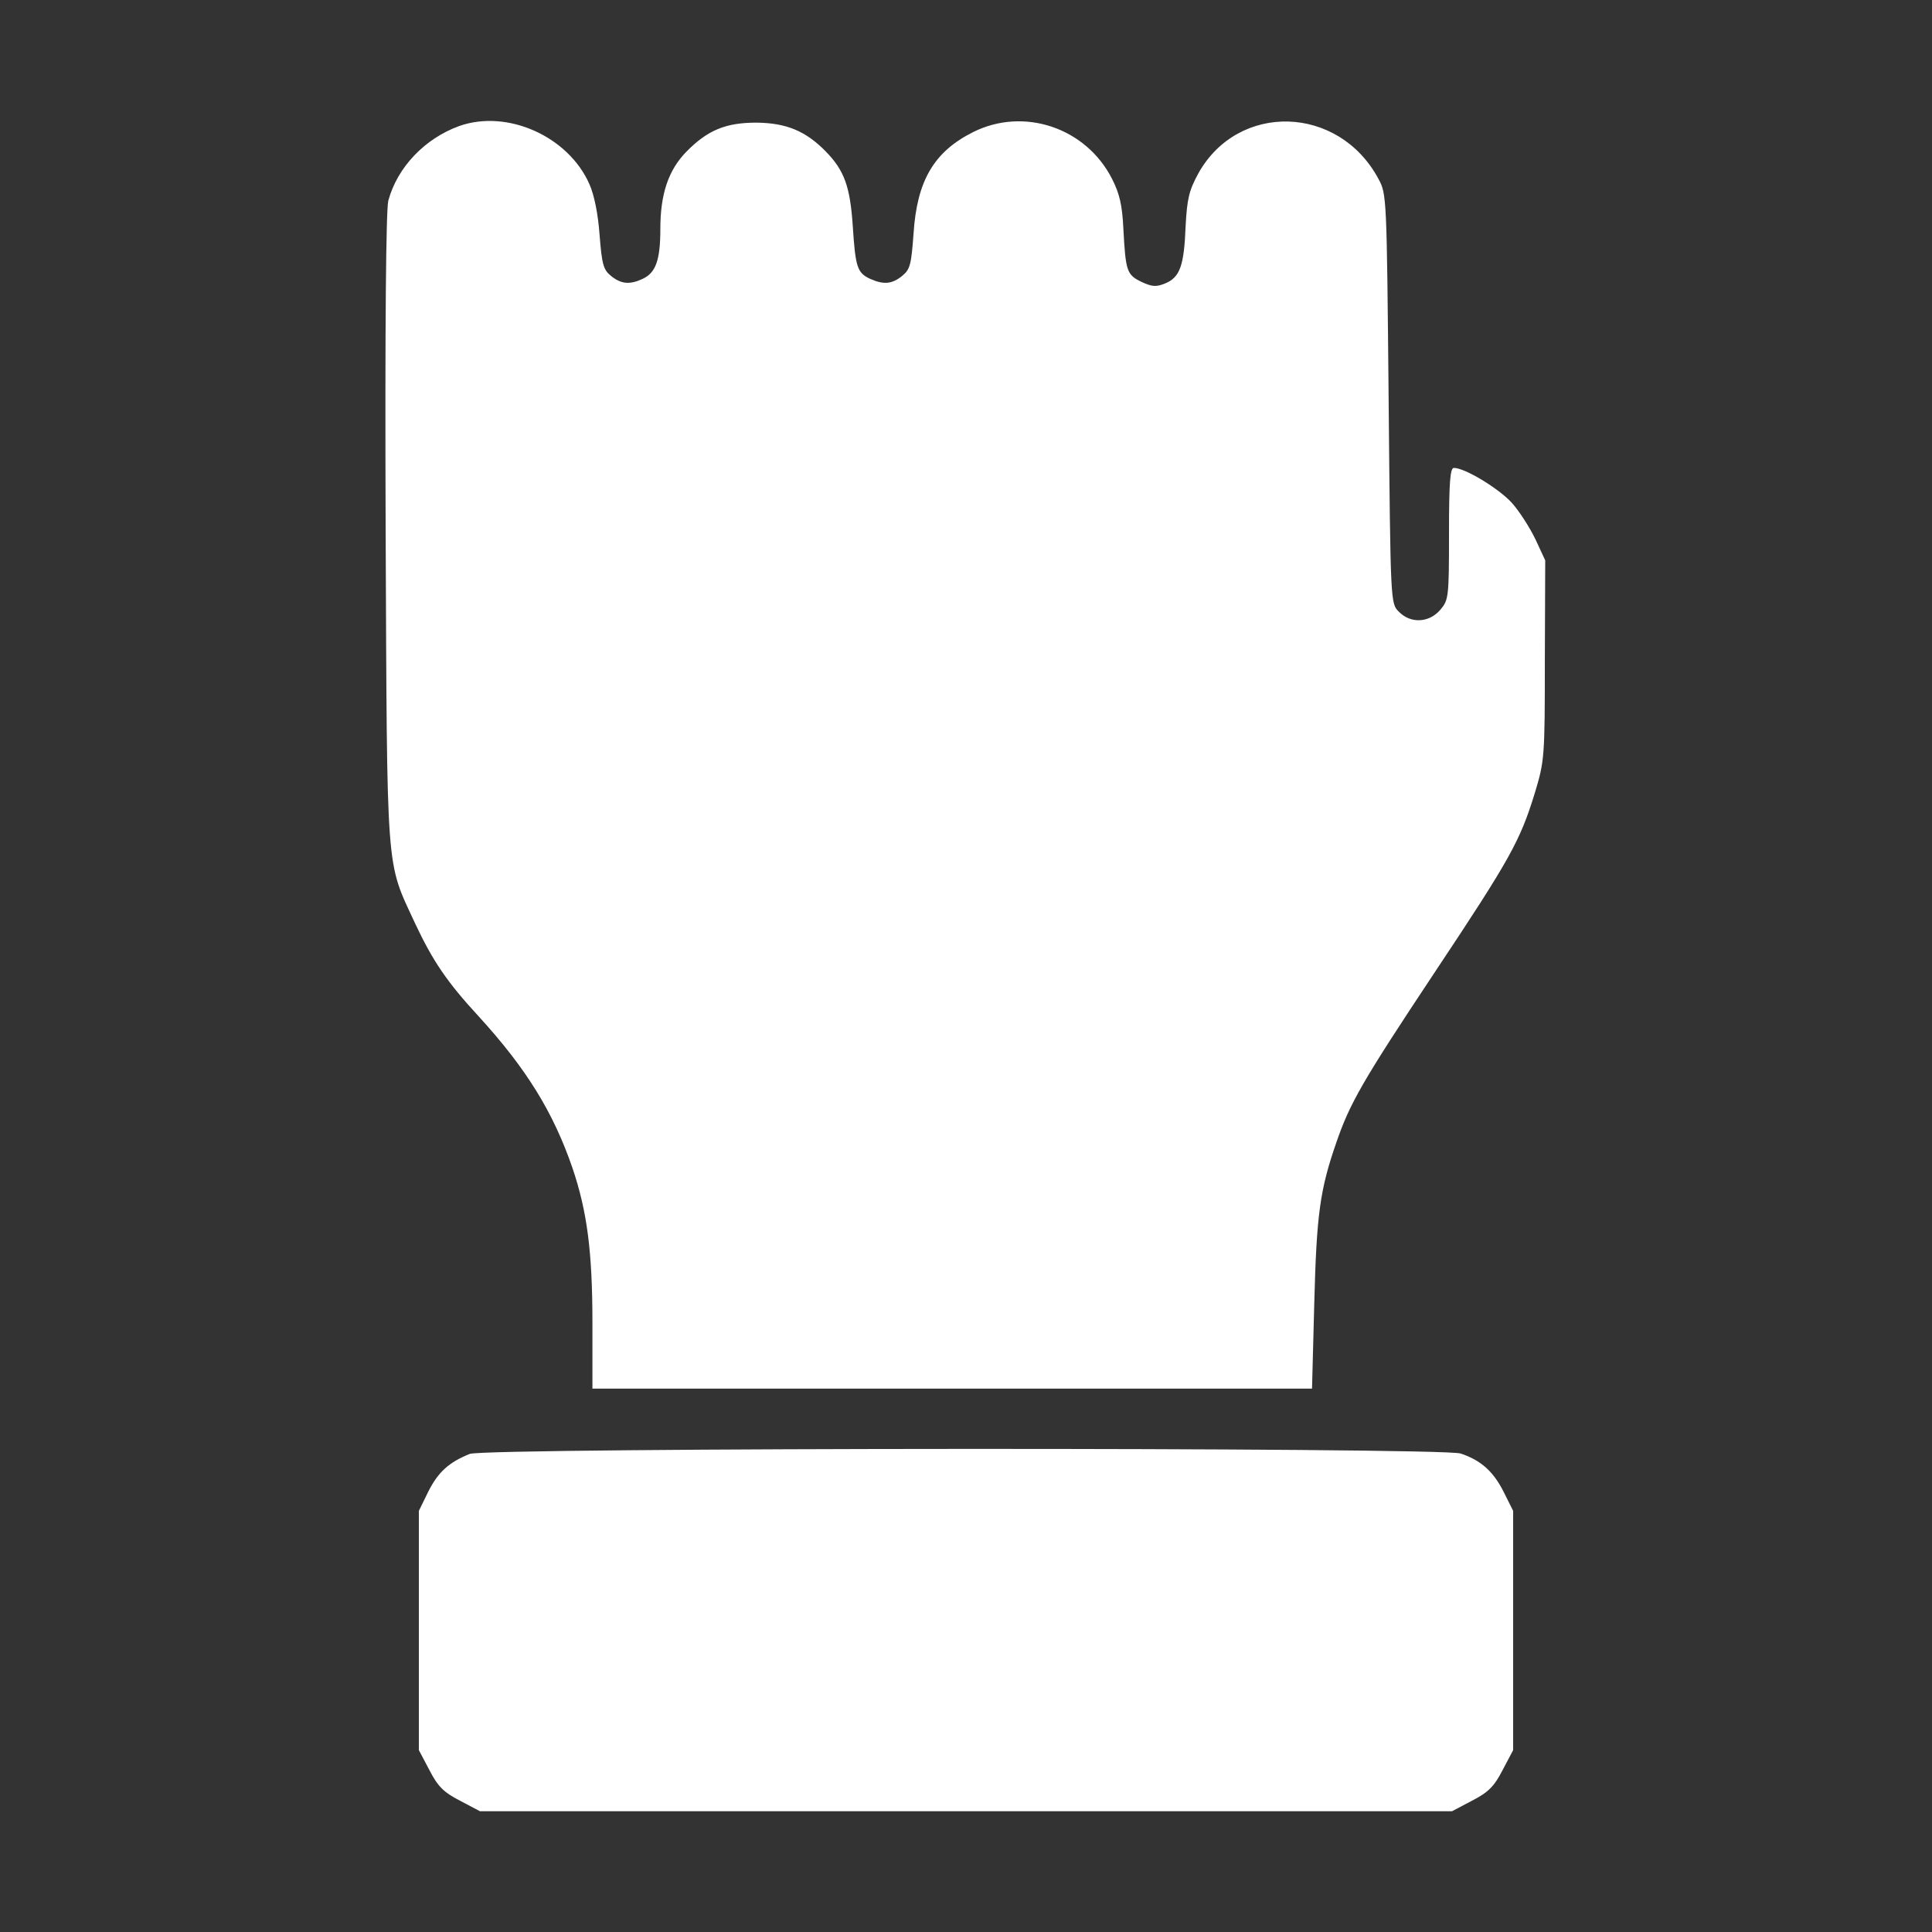 <svg version="1.0" xmlns="http://www.w3.org/2000/svg"
 width="512pt" height="512pt" viewBox="0 0 512 512"
 preserveAspectRatio="xMidYMid meet">
<rect x="0" y="0" width="512" height="512" fill="#333333" stroke="none"/>
<g transform="translate(0,512) scale(0.1,-0.1)"
fill="#fff" stroke="none">
<path d="M1217 4786 c-91 -33 -164 -109 -188 -198 -6 -25 -9 -329 -7 -870 4
-932 0 -876 78 -1045 47 -100 85 -156 169 -247 126 -138 197 -253 248 -401 39
-115 53 -222 53 -411 l0 -174 954 0 953 0 6 228 c6 233 15 299 58 423 36 105
69 163 259 449 203 305 228 351 267 477 26 86 27 94 27 353 l1 265 -26 56
c-15 31 -43 75 -63 97 -35 38 -124 92 -153 92 -10 0 -13 -38 -13 -174 0 -169
-1 -176 -23 -202 -30 -35 -79 -37 -110 -5 -22 22 -22 22 -27 564 -5 535 -5
543 -27 583 -105 196 -371 204 -477 15 -25 -46 -30 -67 -34 -140 -4 -105 -15
-136 -54 -152 -24 -10 -35 -9 -63 4 -39 19 -42 28 -48 142 -3 61 -10 92 -30
131 -69 136 -234 191 -368 124 -104 -52 -149 -129 -158 -269 -6 -82 -9 -95
-30 -112 -27 -22 -49 -24 -85 -8 -34 16 -39 30 -46 139 -7 105 -22 148 -72
199 -53 54 -104 75 -183 76 -82 0 -130 -20 -186 -77 -48 -49 -69 -113 -69
-204 0 -83 -12 -117 -47 -133 -34 -16 -57 -14 -84 8 -20 16 -24 31 -30 108 -4
55 -14 106 -27 135 -56 127 -218 199 -345 154z"/>
<path d="M1245 1267 c-55 -22 -84 -48 -110 -100 l-25 -51 0 -317 0 -317 28
-53 c22 -43 38 -59 81 -81 l53 -28 1288 0 1288 0 53 28 c43 22 59 38 81 81
l28 53 0 317 0 317 -25 50 c-27 54 -60 84 -114 102 -49 17 -2583 16 -2626 -1z"/>
</g>
</svg>
